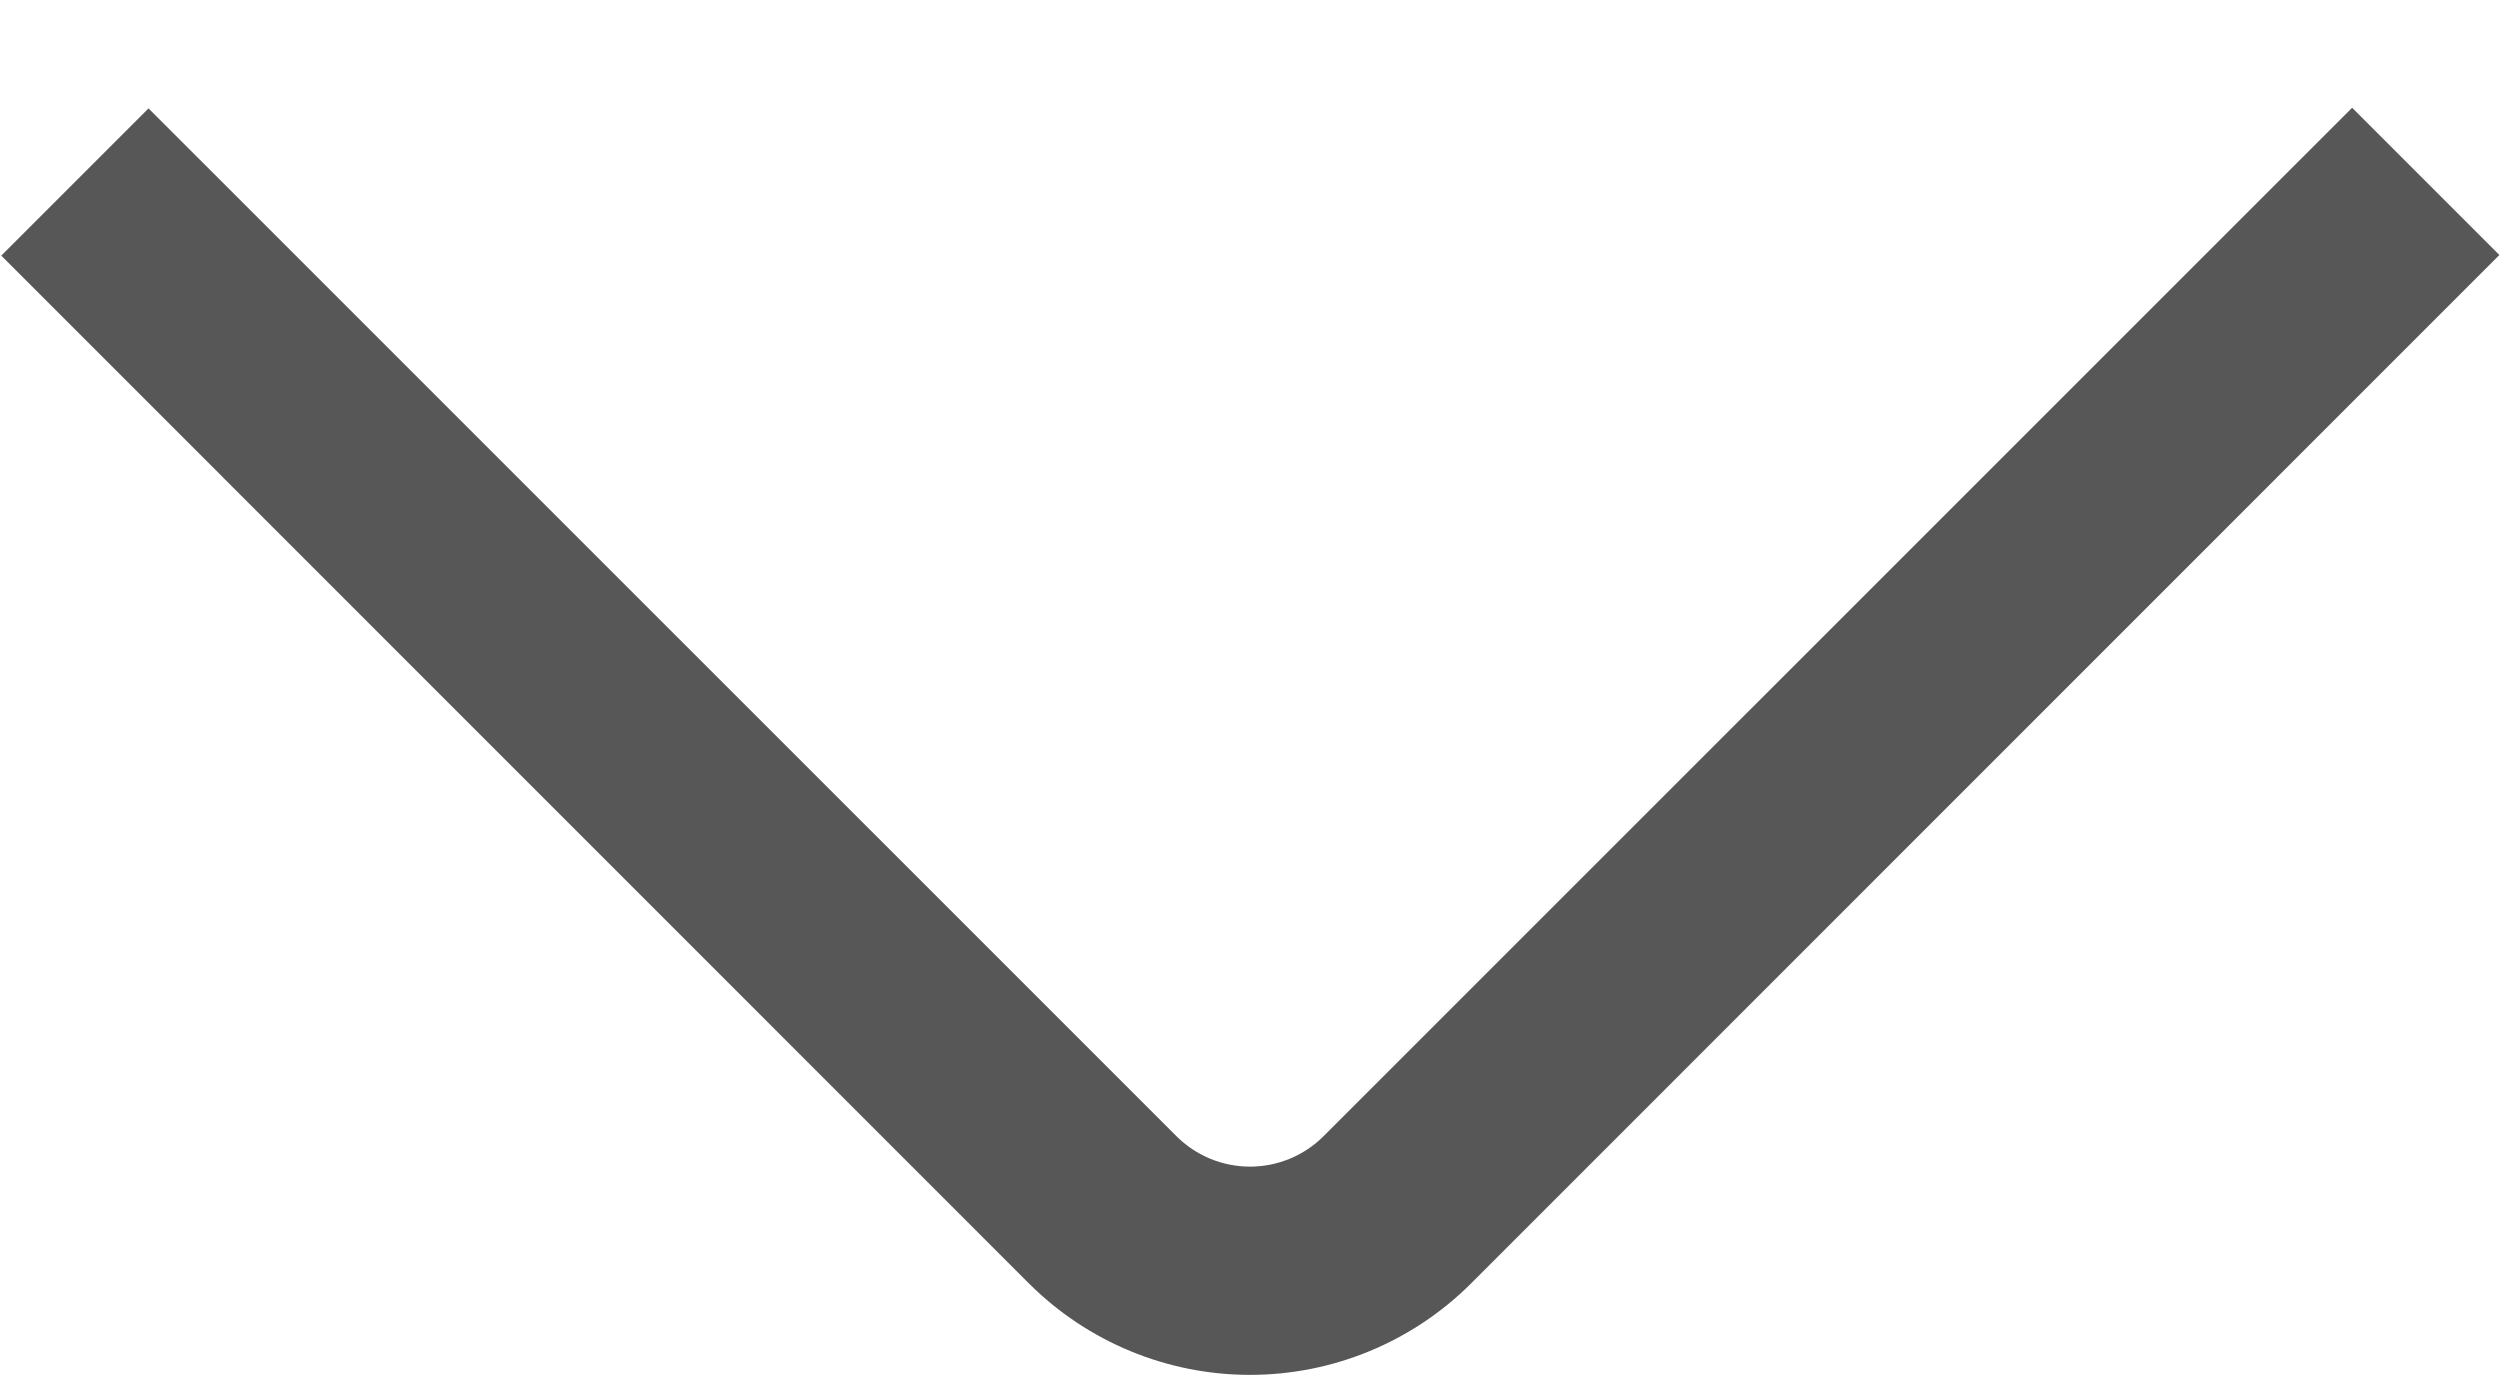 <svg width="20" height="11" viewBox="0 0 20 11" fill="none" xmlns="http://www.w3.org/2000/svg">
<path d="M19.995 2.04L11.768 10.268C11.299 10.736 10.663 10.999 10 10.999C9.337 10.999 8.701 10.736 8.232 10.268L0.01 2.045L1.188 0.867L9.411 9.089C9.567 9.245 9.779 9.333 10 9.333C10.221 9.333 10.433 9.245 10.589 9.089L18.817 0.862L19.995 2.04Z" fill="#575757"/>
</svg>
